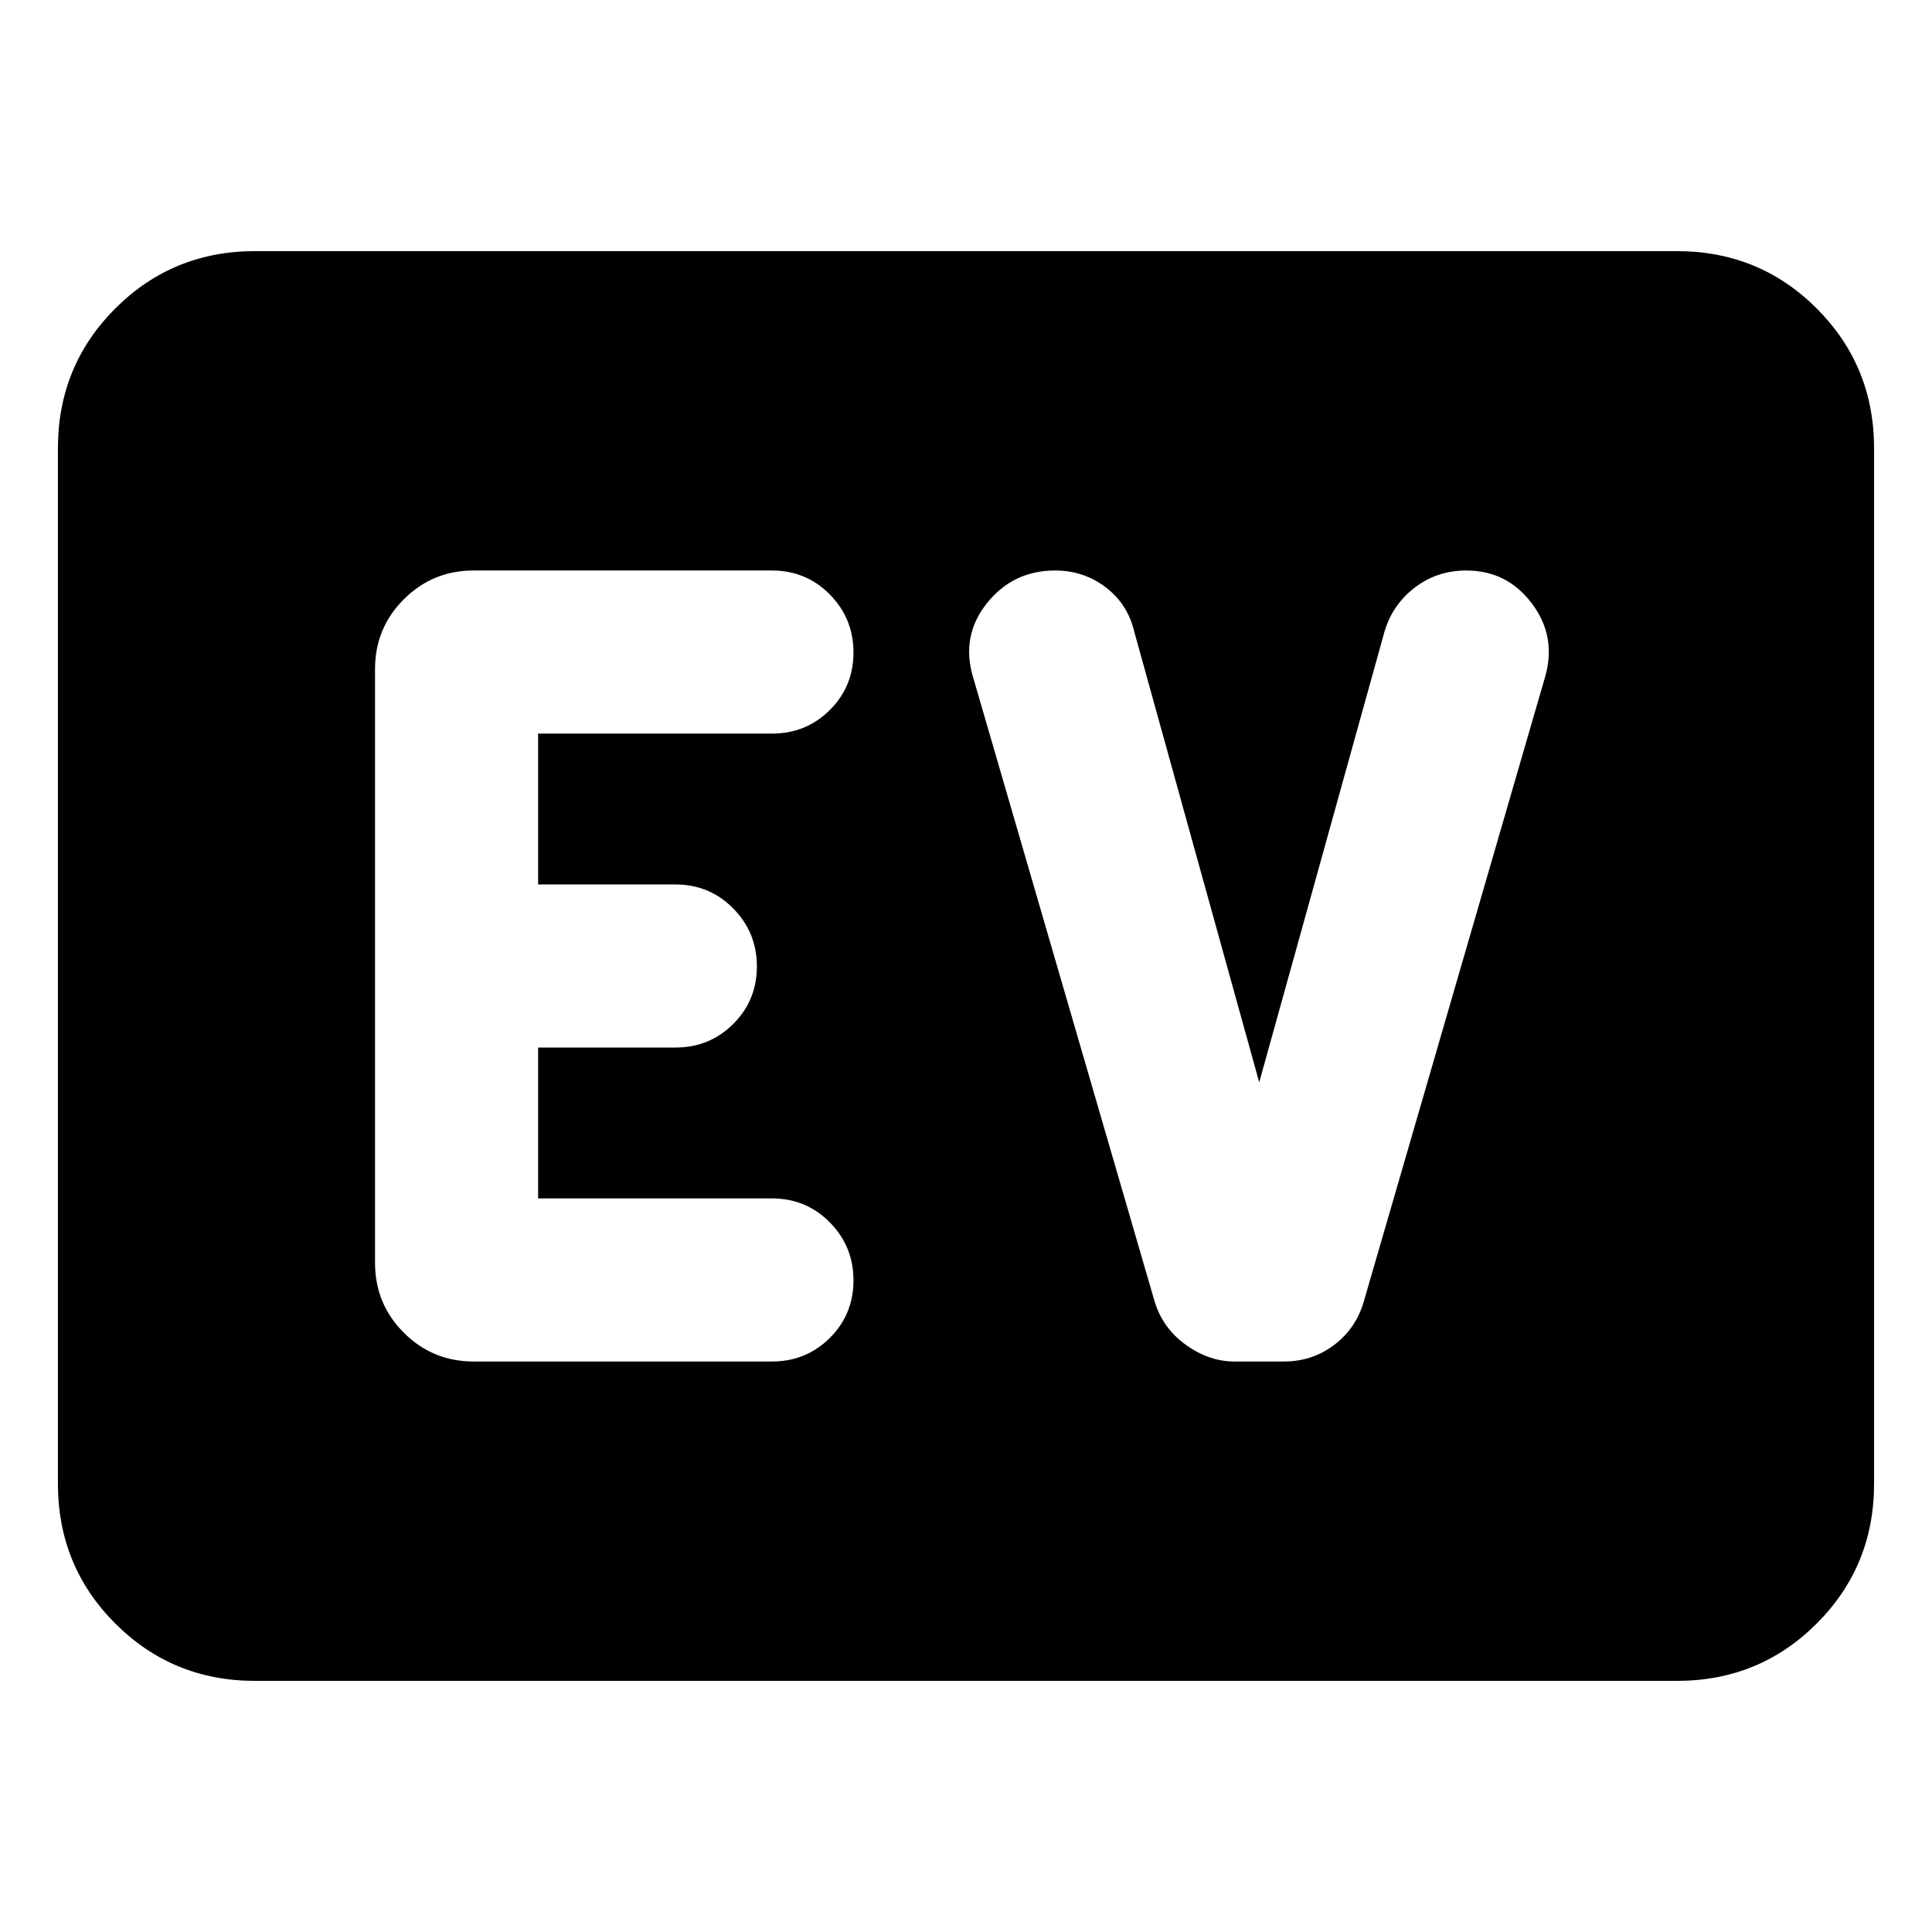 <svg xmlns="http://www.w3.org/2000/svg" height="20" viewBox="0 -960 960 960" width="20"><path d="M126.783-124.782q-41.005 0-69.503-28.498-28.498-28.498-28.498-69.503v-514.434q0-41.005 28.498-69.503 28.498-28.498 69.503-28.498h706.434q41.005 0 69.503 28.498 28.498 28.498 28.498 69.503v514.434q0 41.005-28.498 69.503-28.498 28.498-69.503 28.498H126.783Zm256.782-158.696q16.995 0 28.758-11.703 11.764-11.702 11.764-28.608 0-16.907-11.764-28.82-11.763-11.913-28.758-11.913H267.391v-74.956h68.174q16.995 0 28.758-11.703 11.764-11.702 11.764-28.608 0-16.907-11.764-28.82-11.763-11.913-28.758-11.913h-68.174v-74.956h116.174q16.995 0 28.758-11.703 11.764-11.702 11.764-28.608 0-16.907-11.764-28.82-11.763-11.913-28.758-11.913H235.348q-20.387 0-34.694 14.307-14.306 14.306-14.306 34.694v295.042q0 20.388 14.306 34.694 14.307 14.307 34.694 14.307h148.217Zm242.131-138.74-62.174-224.217q-3.244-13.468-14.151-21.777-10.907-8.31-25.102-8.31-20.921 0-33.9 16.294-12.978 16.293-6.848 36.75l90.131 309.913q4 13.468 15.543 21.777 11.544 8.31 24.24 8.31h24.522q14.182 0 25.079-8.31 10.898-8.309 14.704-21.777l90.13-310.478q5.565-19.892-6.752-36.185-12.316-16.294-32.516-16.294-14.645 0-25.754 8.592-11.109 8.593-14.978 22.06l-62.174 223.652Z"/></svg>